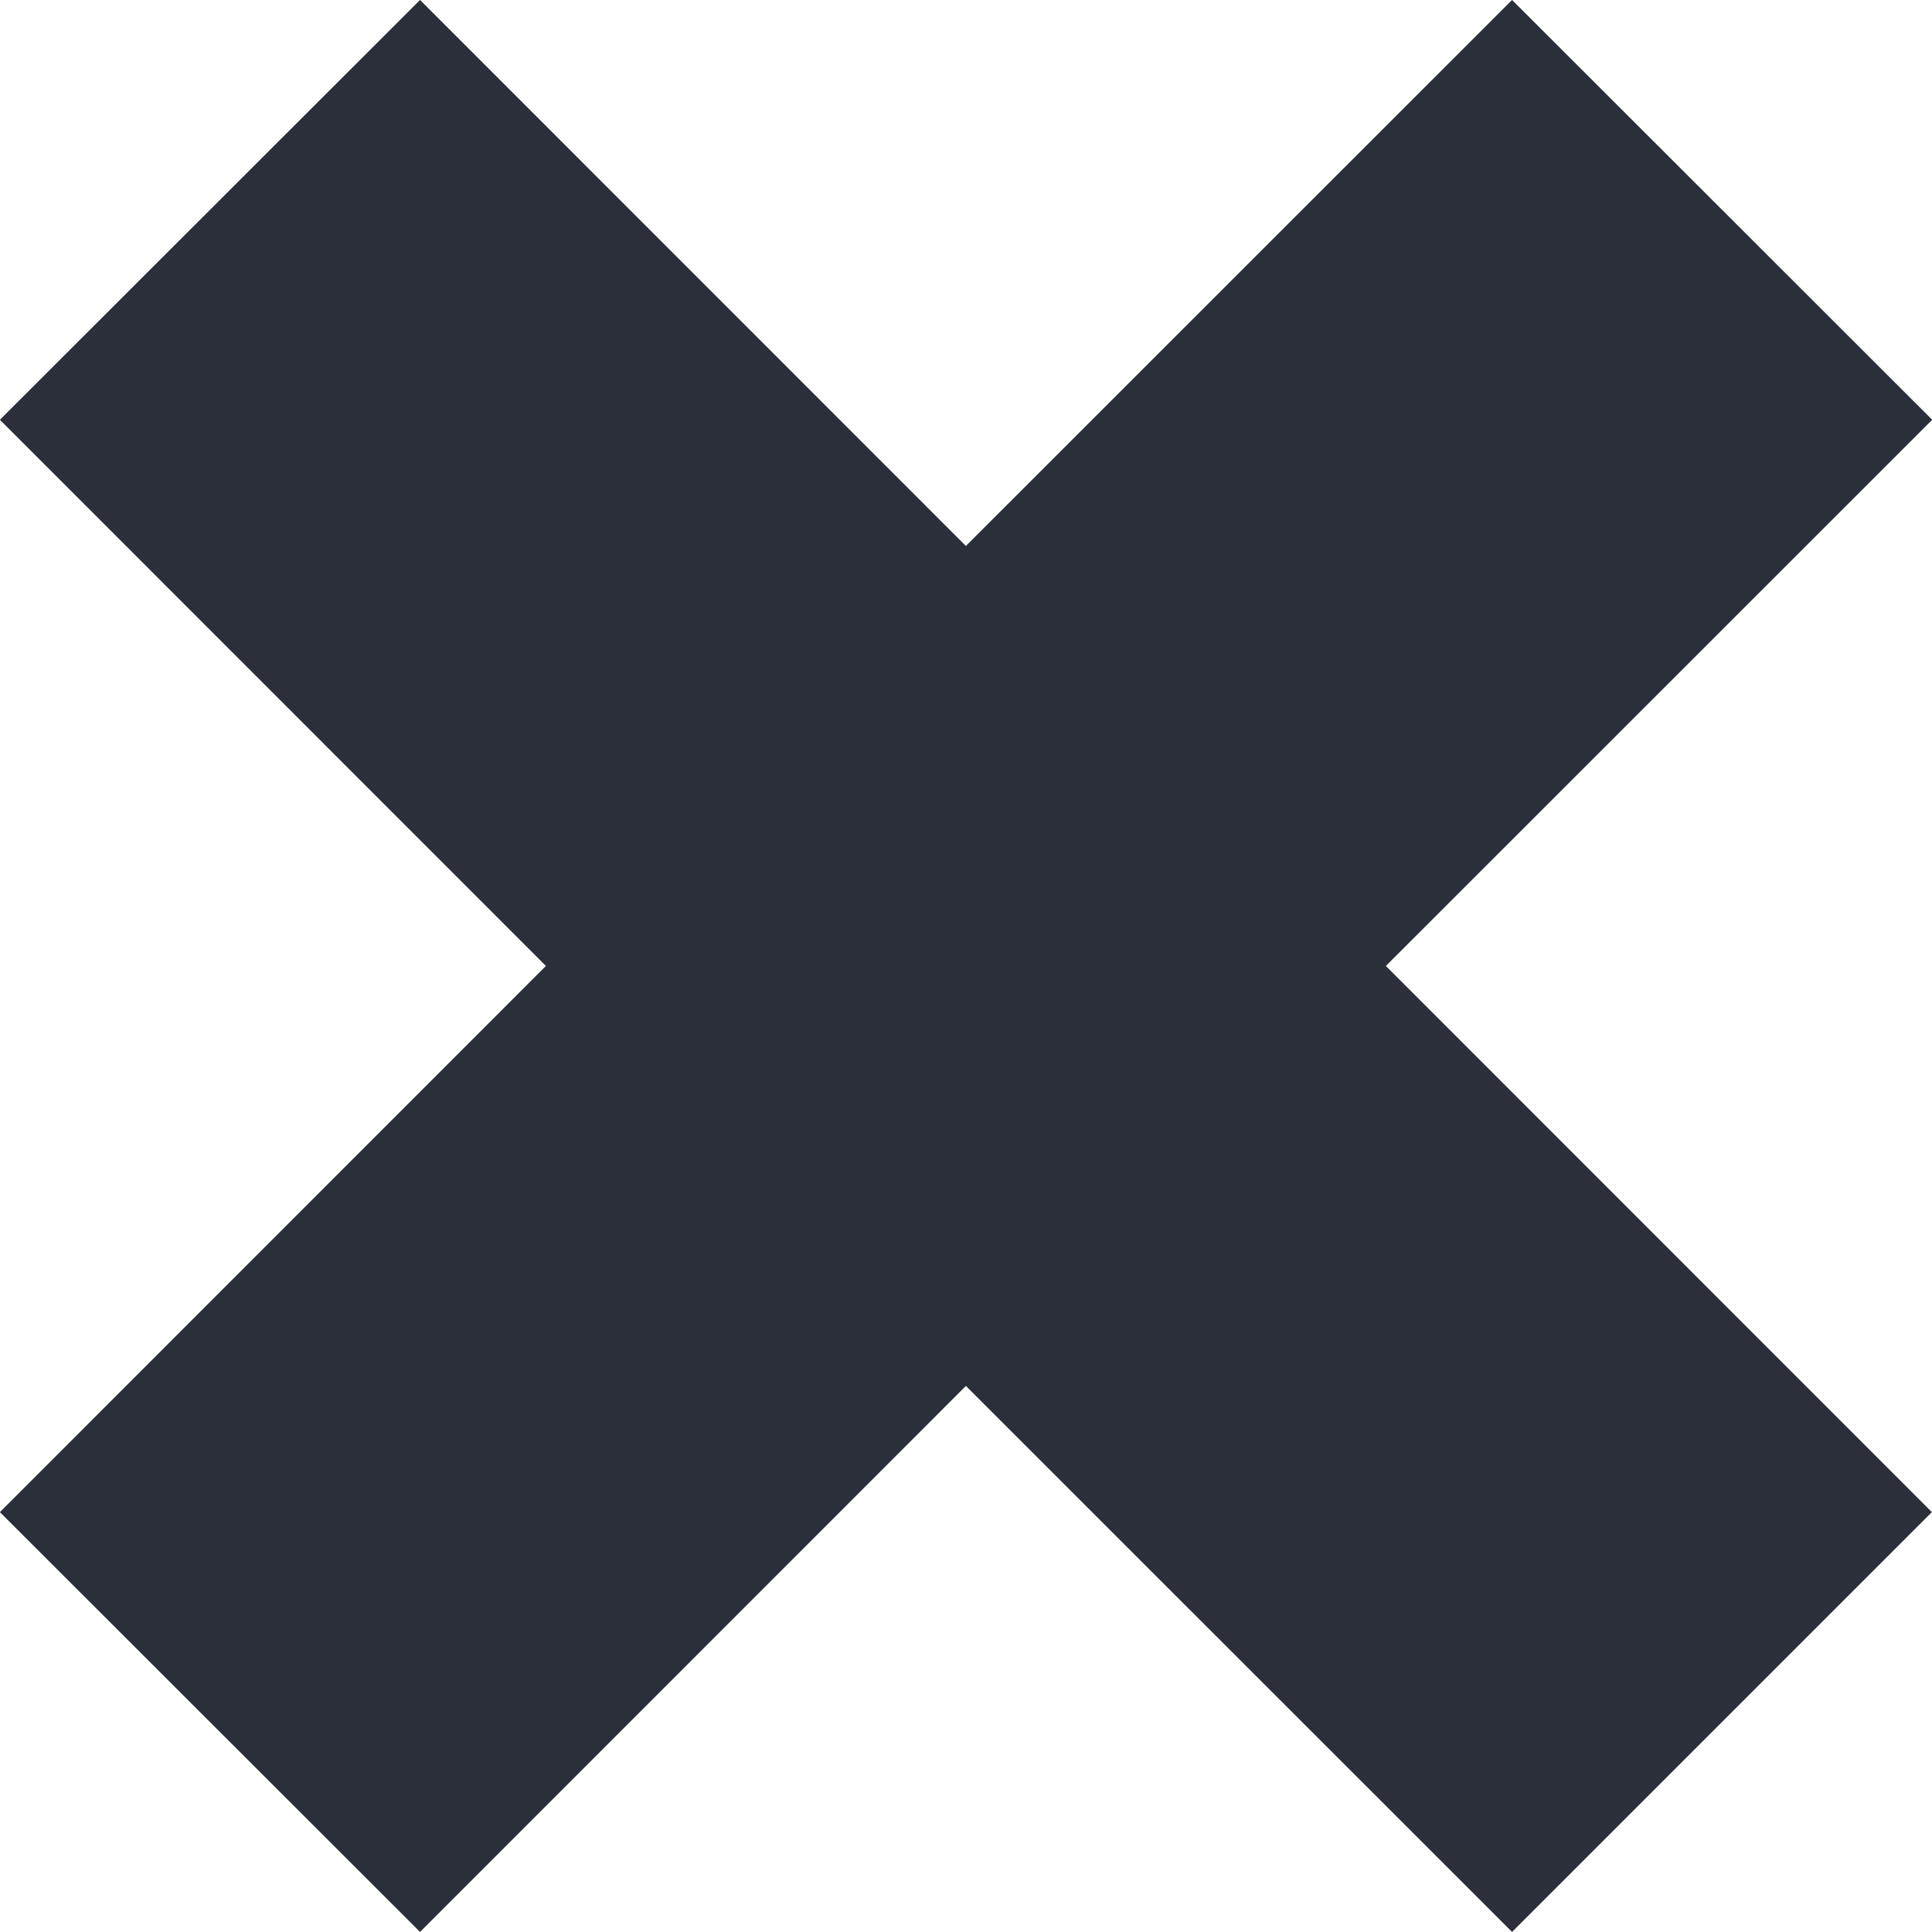 <svg xmlns="http://www.w3.org/2000/svg" width="11.882" height="11.882" viewBox="0 0 11.882 11.882">
    <g id="cross" transform="rotate(45 10.142 4.2)">
        <path id="Union_37" fill="#2a2f3a" d="M5.941 8.524l-3.357 3.358L0 9.3l3.358-3.359L0 2.582 2.584 0l3.357 3.358L9.3 0l2.584 2.582-3.36 3.359L11.882 9.3 9.3 11.882z" data-name="Union 37" transform="rotate(-45 10.142 4.201)"/>
    </g>
</svg>
